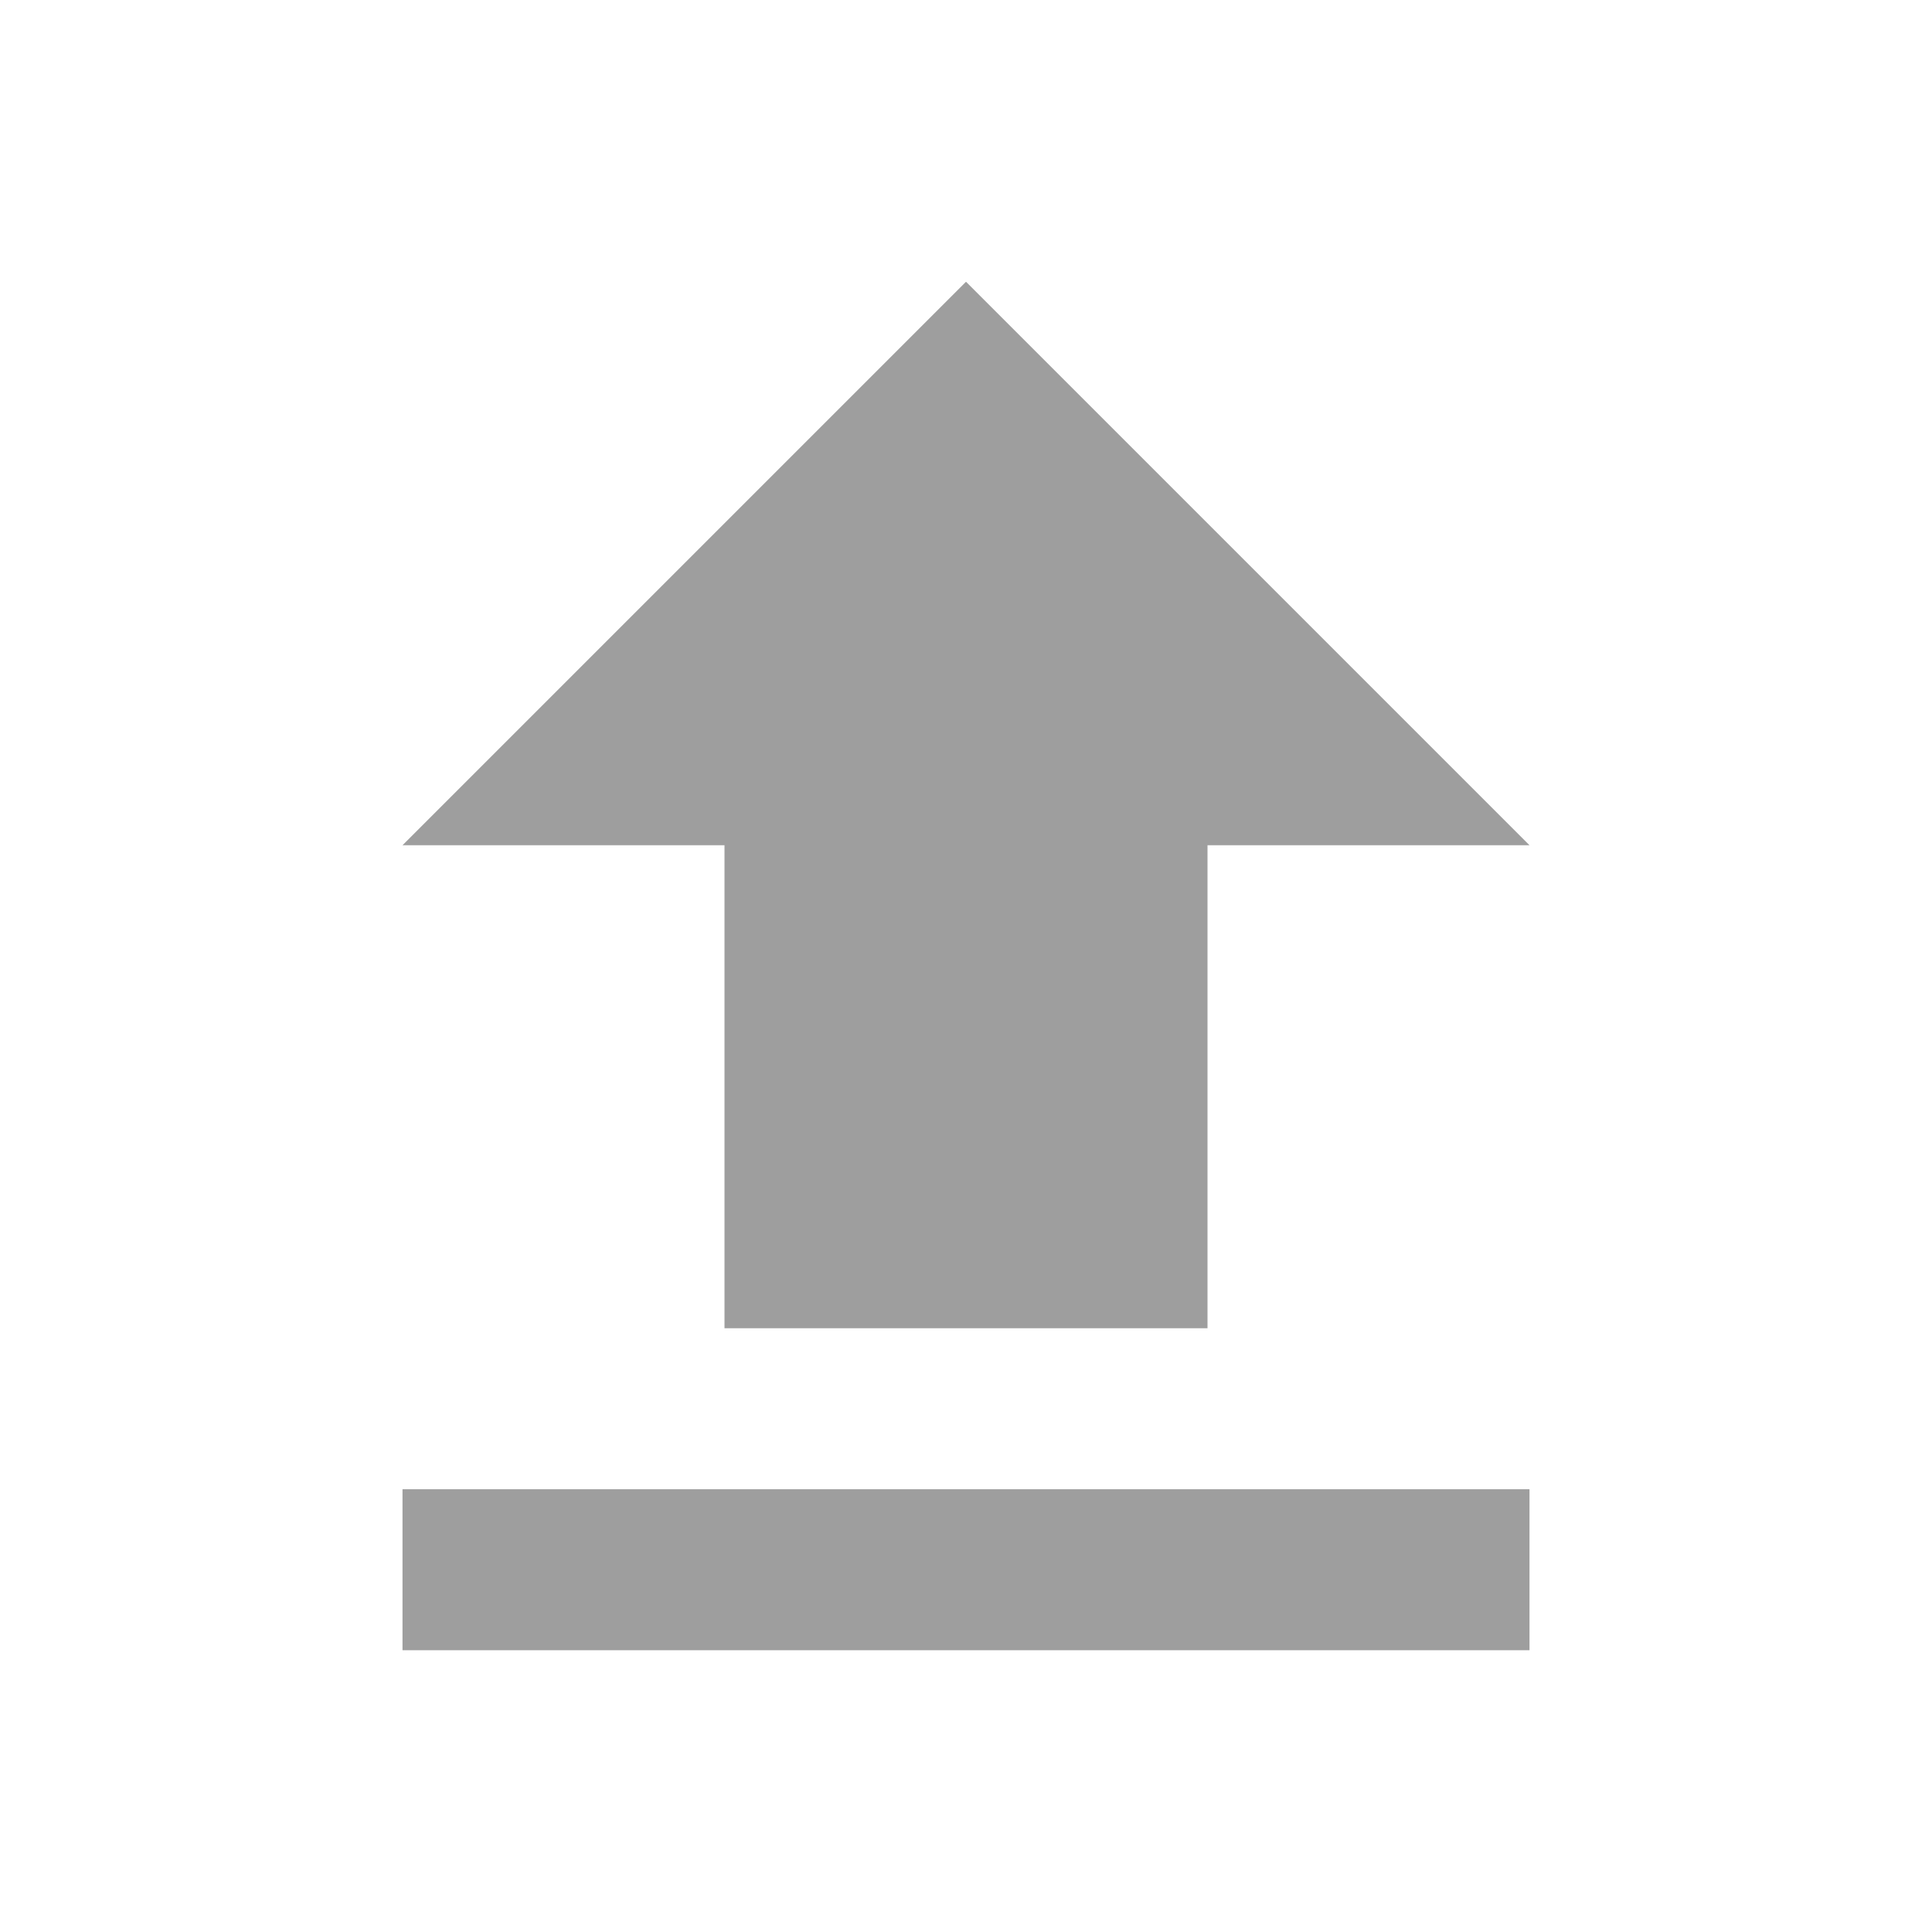 <svg width="24" height="24" viewBox="0 0 24 24" fill="none" xmlns="http://www.w3.org/2000/svg">
<g id="upload_24px">
<path id="icon/file/upload_24px" fill-rule="evenodd" clip-rule="evenodd" d="M15 10.5V16.5H9V10.5H5L12 3.5L19 10.5H15ZM19 20.5V18.5H5V20.5H19Z" fill="black" fill-opacity="0.38"/>
</g>
</svg>
